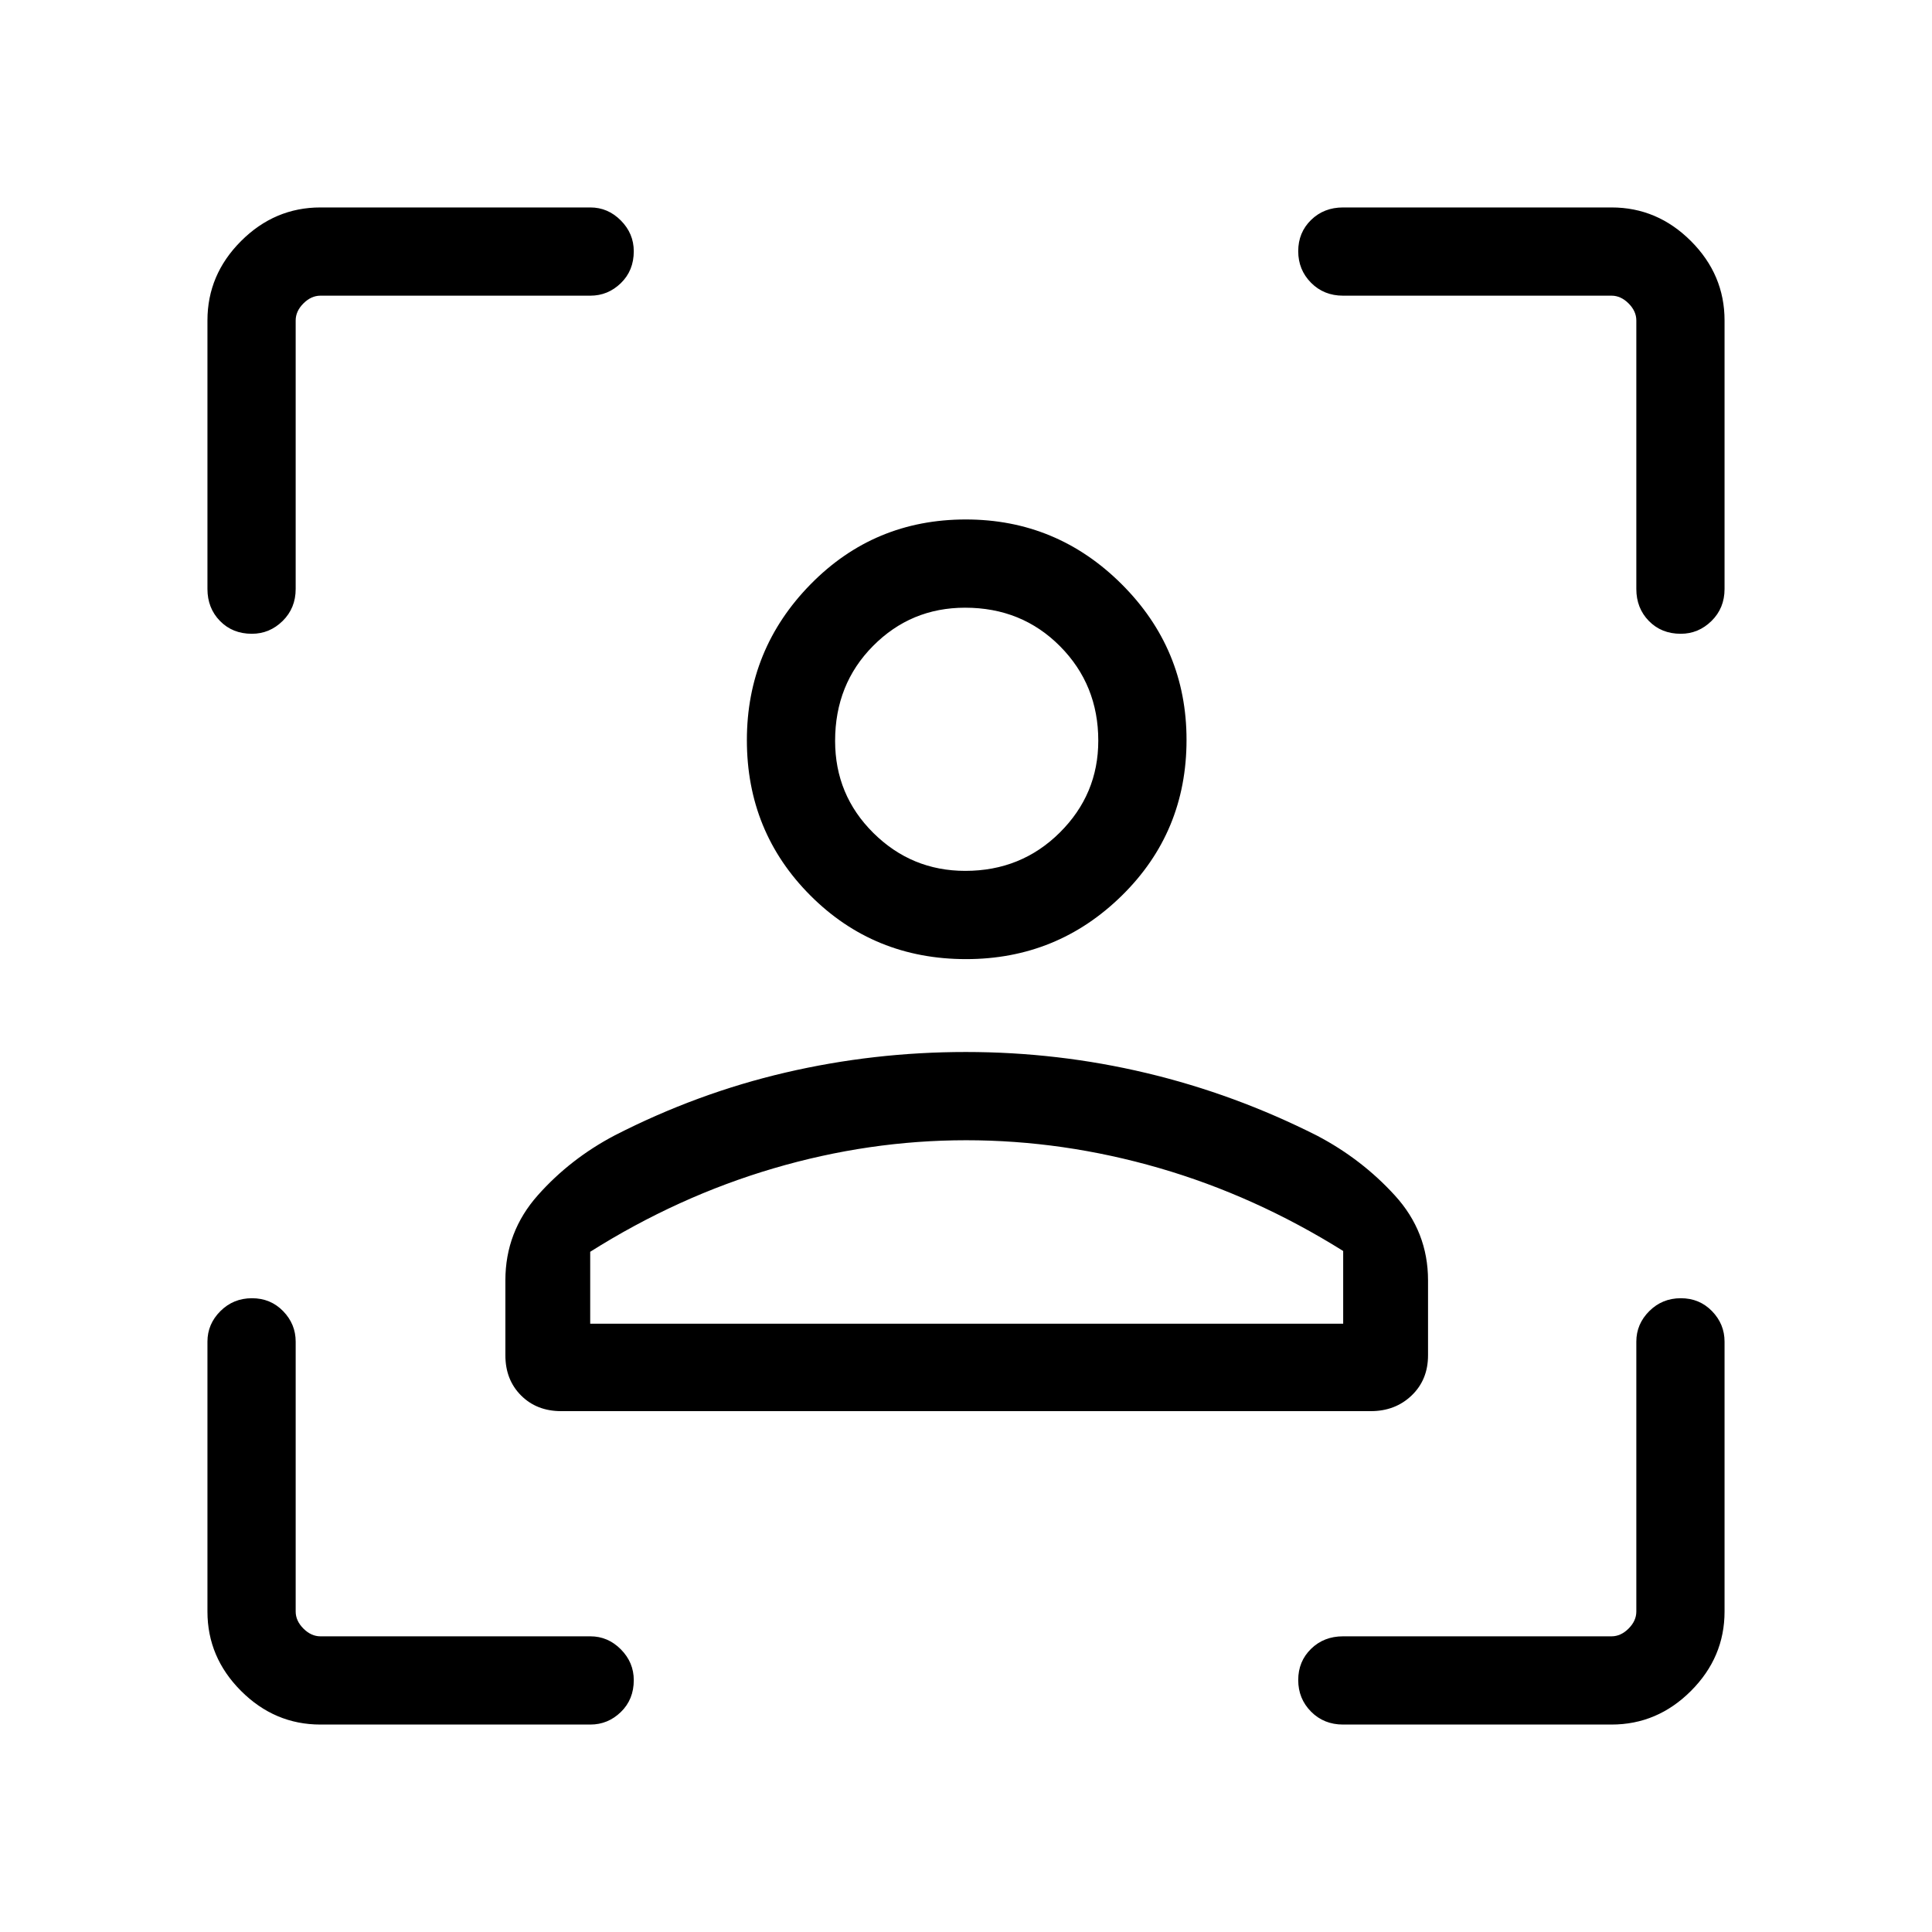 <svg xmlns="http://www.w3.org/2000/svg" height="48" viewBox="0 -960 960 960" width="48"><path d="M480.05-483.42q-45.82 0-77.38-31.62-31.55-31.61-31.55-77.19 0-45.15 31.61-77.4 31.61-32.25 77.19-32.25 45.16 0 77.41 32.13 32.25 32.14 32.25 77.39 0 45.82-32.14 77.38-32.13 31.56-77.39 31.56Zm-.4-43.85q27.77 0 46.93-19.01 19.15-19.01 19.15-45.68 0-27.77-19-46.92-19.01-19.16-47.18-19.16-26.9 0-45.74 19.01-18.85 19-18.85 47.17 0 26.9 19.01 45.75 19.02 18.84 45.68 18.84ZM251.12-286.54v-37.28q0-24.11 16.13-42.27 16.13-18.16 38.29-29.79 40.91-20.95 84.76-31.17 43.84-10.22 89.66-10.22 45.81 0 89.71 10.46 43.91 10.46 84.79 31.12 22.16 11.63 38.64 29.7 16.48 18.06 16.48 42.17v37.28q0 12.14-8.14 19.94-8.14 7.79-20.29 7.79h-402.3q-12.15 0-19.94-7.79-7.79-7.8-7.79-19.94Zm228.92-106.88q-48.2 0-95.7 13.98T293.27-338v35.73h374.15v-36.12q-43.92-27.46-91.55-41.25-47.63-13.78-95.83-13.78ZM480-592.31Zm0 290.04H667.42 293.27 480ZM159.23-103.08q-22.75 0-39.45-16.7-16.7-16.7-16.7-39.45v-134.12q0-8.73 6.42-15.15 6.43-6.42 15.7-6.42 9.26 0 15.49 6.42t6.23 15.15v134.12q0 4.61 3.85 8.46 3.85 3.85 8.46 3.85h134.12q8.73 0 15.15 6.47 6.42 6.48 6.42 15.3 0 9.61-6.42 15.84t-15.15 6.23H159.23Zm-56.15-564.27v-133.42q0-22.75 16.7-39.45 16.7-16.7 39.45-16.7h134.12q8.73 0 15.15 6.48 6.42 6.47 6.42 15.29 0 9.61-6.42 15.84t-15.15 6.23H159.23q-4.61 0-8.46 3.85-3.85 3.85-3.85 8.46v133.42q0 9.53-6.47 15.9-6.48 6.37-15.3 6.37-9.61 0-15.84-6.37t-6.23-15.9Zm697.69 564.27H667.35q-9.53 0-15.9-6.42-6.37-6.43-6.37-15.7 0-9.26 6.37-15.49t15.9-6.23h133.42q4.61 0 8.46-3.85 3.85-3.85 3.85-8.46v-134.12q0-8.73 6.42-15.15 6.43-6.42 15.69-6.42 9.27 0 15.5 6.42t6.23 15.15v134.12q0 22.75-16.7 39.45-16.7 16.7-39.45 16.7Zm12.31-564.27v-133.42q0-4.61-3.85-8.46-3.85-3.85-8.46-3.85H667.35q-9.53 0-15.9-6.42-6.37-6.43-6.37-15.69 0-9.27 6.37-15.5t15.9-6.23h133.42q22.75 0 39.45 16.7 16.7 16.7 16.7 39.45v133.42q0 9.53-6.48 15.9-6.47 6.37-15.29 6.37-9.61 0-15.84-6.37t-6.23-15.9Z"/></svg>